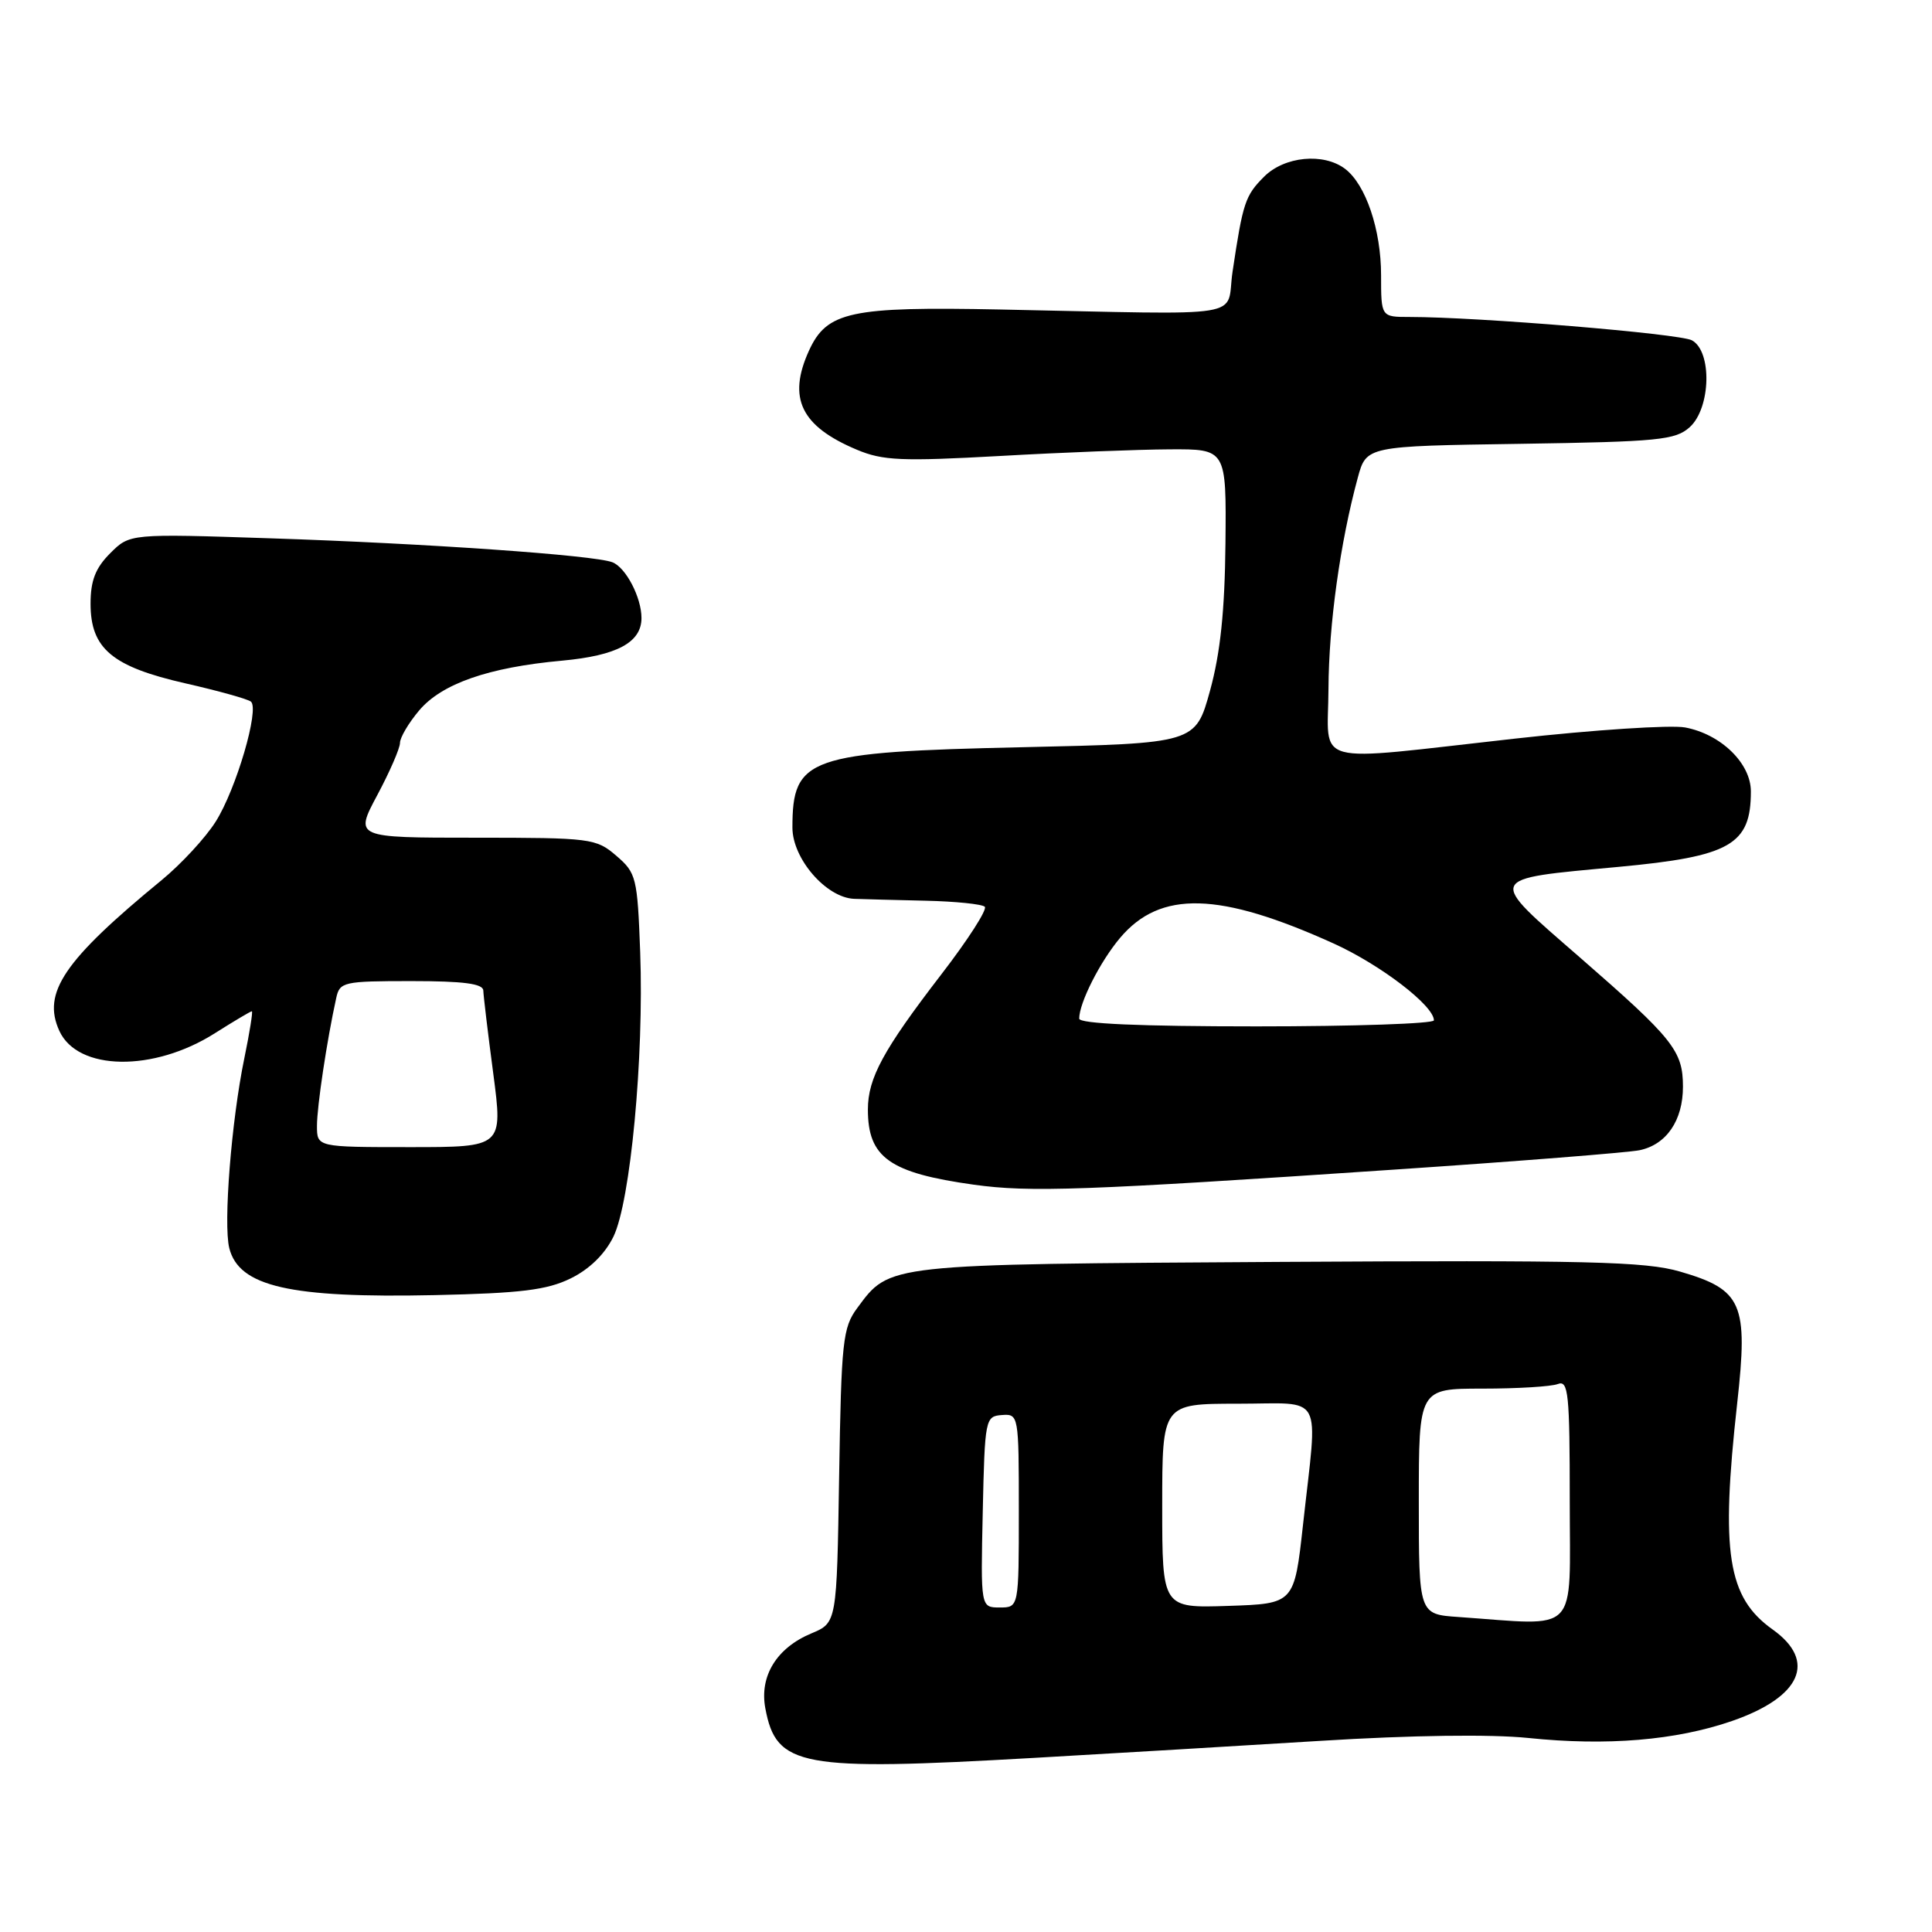 <?xml version="1.0" encoding="UTF-8" standalone="no"?>
<!DOCTYPE svg PUBLIC "-//W3C//DTD SVG 1.1//EN" "http://www.w3.org/Graphics/SVG/1.1/DTD/svg11.dtd" >
<svg xmlns="http://www.w3.org/2000/svg" xmlns:xlink="http://www.w3.org/1999/xlink" version="1.1" viewBox="0 0 256 256">
 <g >
 <path fill="currentColor"
d=" M 137.00 232.93 C 147.18 232.35 164.28 231.33 175.00 230.67 C 187.02 229.92 197.57 229.78 202.50 230.29 C 212.93 231.37 222.06 230.61 229.50 228.04 C 238.66 224.87 240.77 220.11 234.89 215.92 C 228.90 211.66 227.98 205.78 230.19 185.91 C 231.66 172.71 230.87 170.89 222.61 168.49 C 218.00 167.15 210.41 166.97 169.37 167.21 C 117.21 167.53 117.94 167.44 113.59 173.32 C 111.67 175.91 111.48 177.70 111.19 195.58 C 110.88 215.02 110.88 215.02 107.52 216.43 C 102.91 218.35 100.61 222.09 101.41 226.36 C 102.86 234.12 106.01 234.70 137.00 232.93 Z  M 75.61 169.40 C 78.10 168.18 80.14 166.19 81.28 163.87 C 83.54 159.23 85.34 140.12 84.83 126.19 C 84.46 116.26 84.31 115.66 81.66 113.39 C 78.99 111.09 78.31 111.00 62.93 111.00 C 46.98 111.00 46.98 111.00 49.99 105.36 C 51.65 102.26 53.00 99.14 53.00 98.44 C 53.00 97.73 54.14 95.80 55.53 94.15 C 58.53 90.59 64.71 88.43 74.48 87.54 C 81.75 86.87 85.00 85.13 85.00 81.89 C 85.00 79.16 82.92 75.18 81.14 74.50 C 78.70 73.56 56.52 72.01 35.85 71.33 C 17.20 70.71 17.20 70.71 14.60 73.31 C 12.65 75.26 12.00 76.93 12.00 80.00 C 12.00 85.94 14.86 88.34 24.58 90.55 C 28.94 91.54 32.84 92.63 33.25 92.97 C 34.41 93.94 31.30 104.57 28.58 108.87 C 27.24 111.00 24.01 114.49 21.42 116.62 C 8.46 127.26 5.56 131.54 7.86 136.59 C 10.29 141.92 20.34 142.07 28.47 136.91 C 31.00 135.31 33.20 134.00 33.37 134.00 C 33.53 134.00 33.08 136.81 32.37 140.25 C 30.66 148.52 29.58 162.18 30.38 165.38 C 31.66 170.48 38.42 172.02 57.61 171.61 C 69.00 171.36 72.46 170.94 75.61 169.40 Z  M 184.73 154.98 C 201.11 153.88 215.74 152.72 217.25 152.41 C 220.81 151.67 223.00 148.47 223.00 144.00 C 223.00 139.24 221.73 137.65 209.35 126.87 C 196.94 116.07 196.75 116.52 214.42 114.87 C 229.28 113.49 232.00 111.94 232.00 104.87 C 232.00 101.14 228.03 97.28 223.28 96.39 C 221.38 96.04 211.19 96.70 200.66 97.88 C 173.23 100.93 175.99 101.68 176.03 91.25 C 176.07 82.76 177.58 71.88 179.91 63.31 C 181.05 59.11 181.05 59.11 201.42 58.81 C 219.80 58.53 222.00 58.31 223.90 56.60 C 226.70 54.06 226.88 46.54 224.18 45.09 C 222.52 44.21 195.84 42.00 186.77 42.00 C 183.00 42.00 183.00 42.00 183.00 36.47 C 183.00 30.44 180.98 24.47 178.24 22.38 C 175.38 20.21 170.20 20.71 167.50 23.41 C 164.99 25.92 164.69 26.83 163.32 36.00 C 162.38 42.31 166.18 41.69 132.50 41.01 C 112.68 40.61 109.56 41.28 107.19 46.47 C 104.33 52.76 106.13 56.48 113.54 59.59 C 116.98 61.04 119.49 61.14 132.50 60.42 C 140.75 59.95 150.88 59.56 155.00 59.54 C 162.50 59.50 162.50 59.50 162.38 72.00 C 162.29 80.92 161.71 86.51 160.34 91.50 C 158.41 98.50 158.41 98.50 135.46 99.01 C 107.06 99.64 105.00 100.36 105.00 109.66 C 105.00 113.78 109.47 118.94 113.17 119.10 C 114.45 119.15 118.73 119.26 122.67 119.35 C 126.61 119.44 130.13 119.80 130.49 120.15 C 130.84 120.51 128.24 124.56 124.70 129.15 C 117.03 139.12 115.00 142.86 115.00 147.02 C 115.00 153.38 117.87 155.42 129.05 156.98 C 136.46 158.01 143.62 157.76 184.73 154.98 Z  M 193.25 214.26 C 188.00 213.90 188.00 213.90 188.00 198.95 C 188.00 184.00 188.00 184.00 196.42 184.00 C 201.05 184.00 205.55 183.73 206.42 183.39 C 207.82 182.85 208.00 184.62 208.00 198.89 C 208.00 216.89 209.43 215.39 193.25 214.26 Z  M 130.22 200.33 C 130.49 188.00 130.56 187.66 132.75 187.50 C 134.97 187.34 135.00 187.48 135.00 200.17 C 135.00 213.00 135.00 213.00 132.47 213.00 C 129.94 213.00 129.94 213.00 130.22 200.33 Z  M 154.00 199.54 C 154.00 186.00 154.00 186.00 164.00 186.00 C 175.60 186.00 174.62 184.19 172.66 202.00 C 171.50 212.50 171.50 212.50 162.75 212.79 C 154.00 213.08 154.00 213.08 154.00 199.54 Z  M 42.00 149.18 C 42.00 146.62 43.31 137.87 44.55 132.25 C 45.01 130.11 45.50 130.00 54.52 130.00 C 61.42 130.00 64.01 130.34 64.04 131.25 C 64.06 131.94 64.65 136.89 65.36 142.25 C 66.64 152.00 66.64 152.00 54.32 152.00 C 42.00 152.00 42.00 152.00 42.00 149.18 Z  M 143.00 134.97 C 143.00 132.88 145.77 127.41 148.42 124.27 C 153.75 117.95 161.57 118.16 176.74 125.03 C 182.94 127.85 190.00 133.25 190.00 135.20 C 190.00 135.64 179.43 136.00 166.50 136.00 C 151.01 136.00 143.00 135.65 143.00 134.97 Z "/>
</g>
</svg>